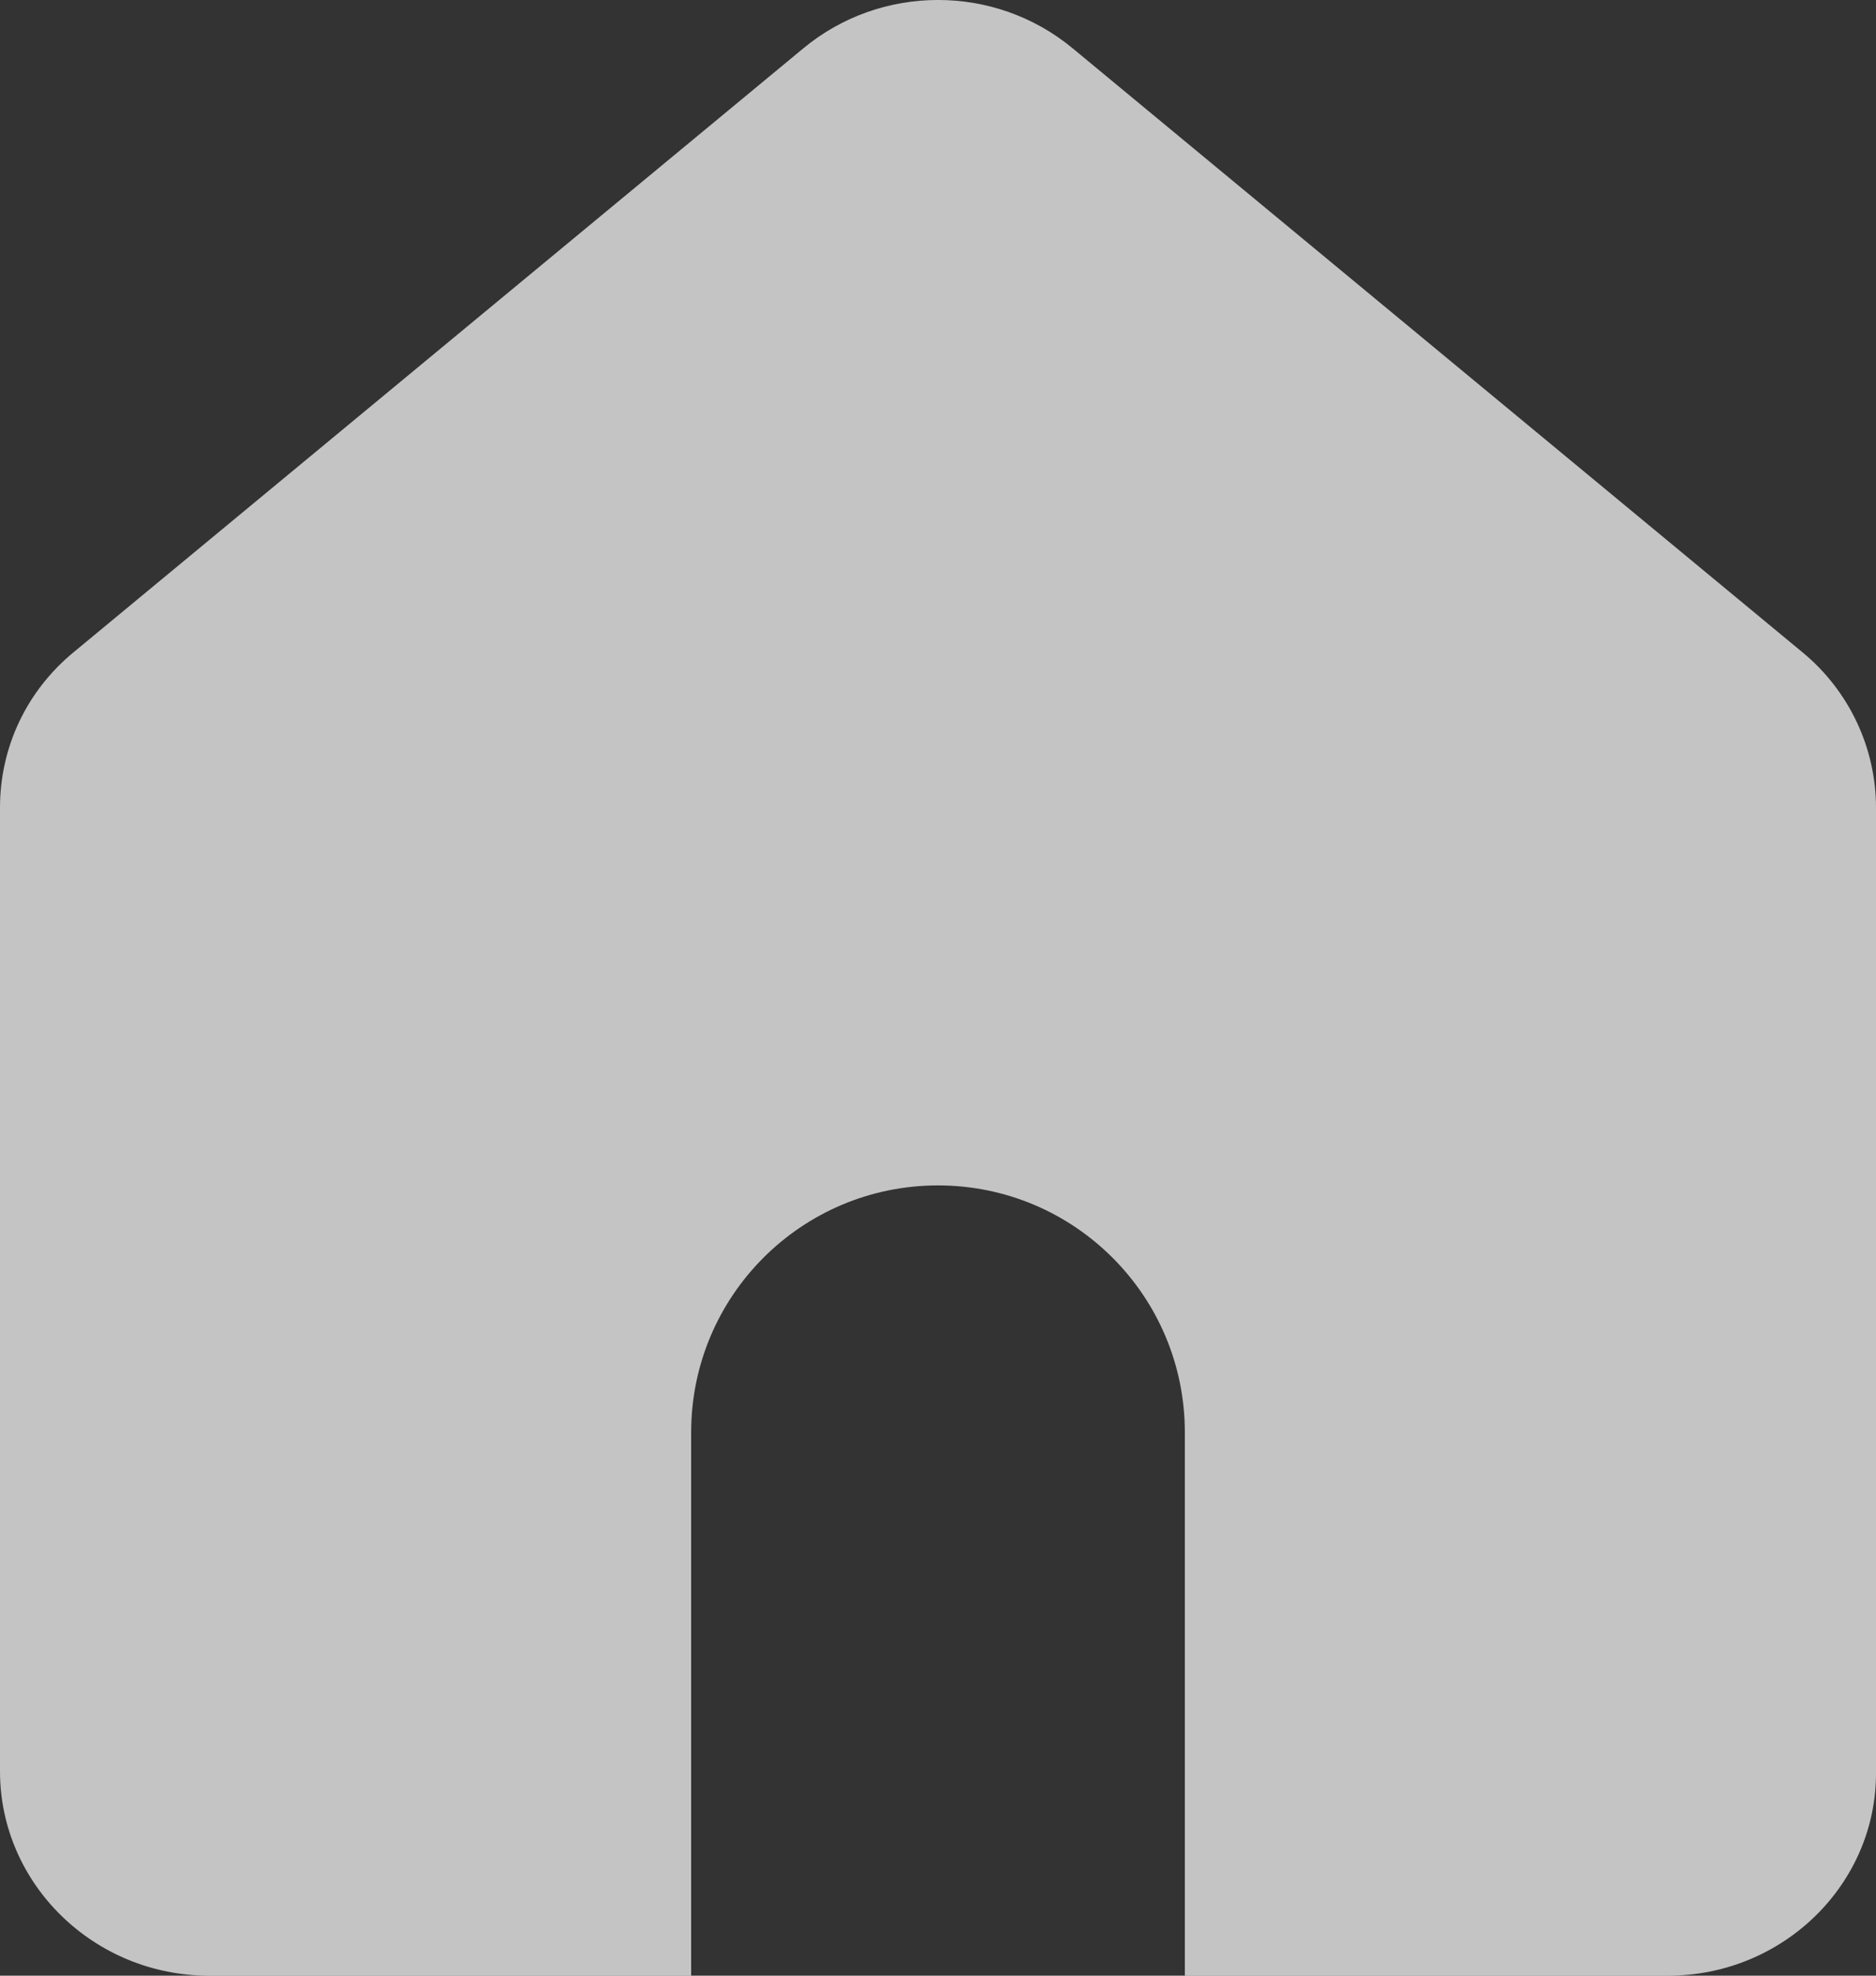<svg width="19" height="20" viewBox="0 0 19 20" fill="none" xmlns="http://www.w3.org/2000/svg">
<rect x="0" y="0" width="19" height="20" fill="#333333" stroke="none"/>
<path fill-rule="evenodd" clip-rule="evenodd" d="M12 20H16.894C18.06 20 19.011 19.071 19 17.931V8.176C19 7.575 18.73 6.994 18.255 6.603L10.866 0.491C10.078 -0.164 8.922 -0.164 8.134 0.491L0.745 6.603C0.27 6.994 0 7.564 0 8.176V17.931C0 19.071 0.951 20 2.117 20H7V14.5C7 13.119 8.119 12 9.5 12C10.881 12 12 13.119 12 14.5V20Z" fill="white" fill-opacity="0.71"/>
</svg>
